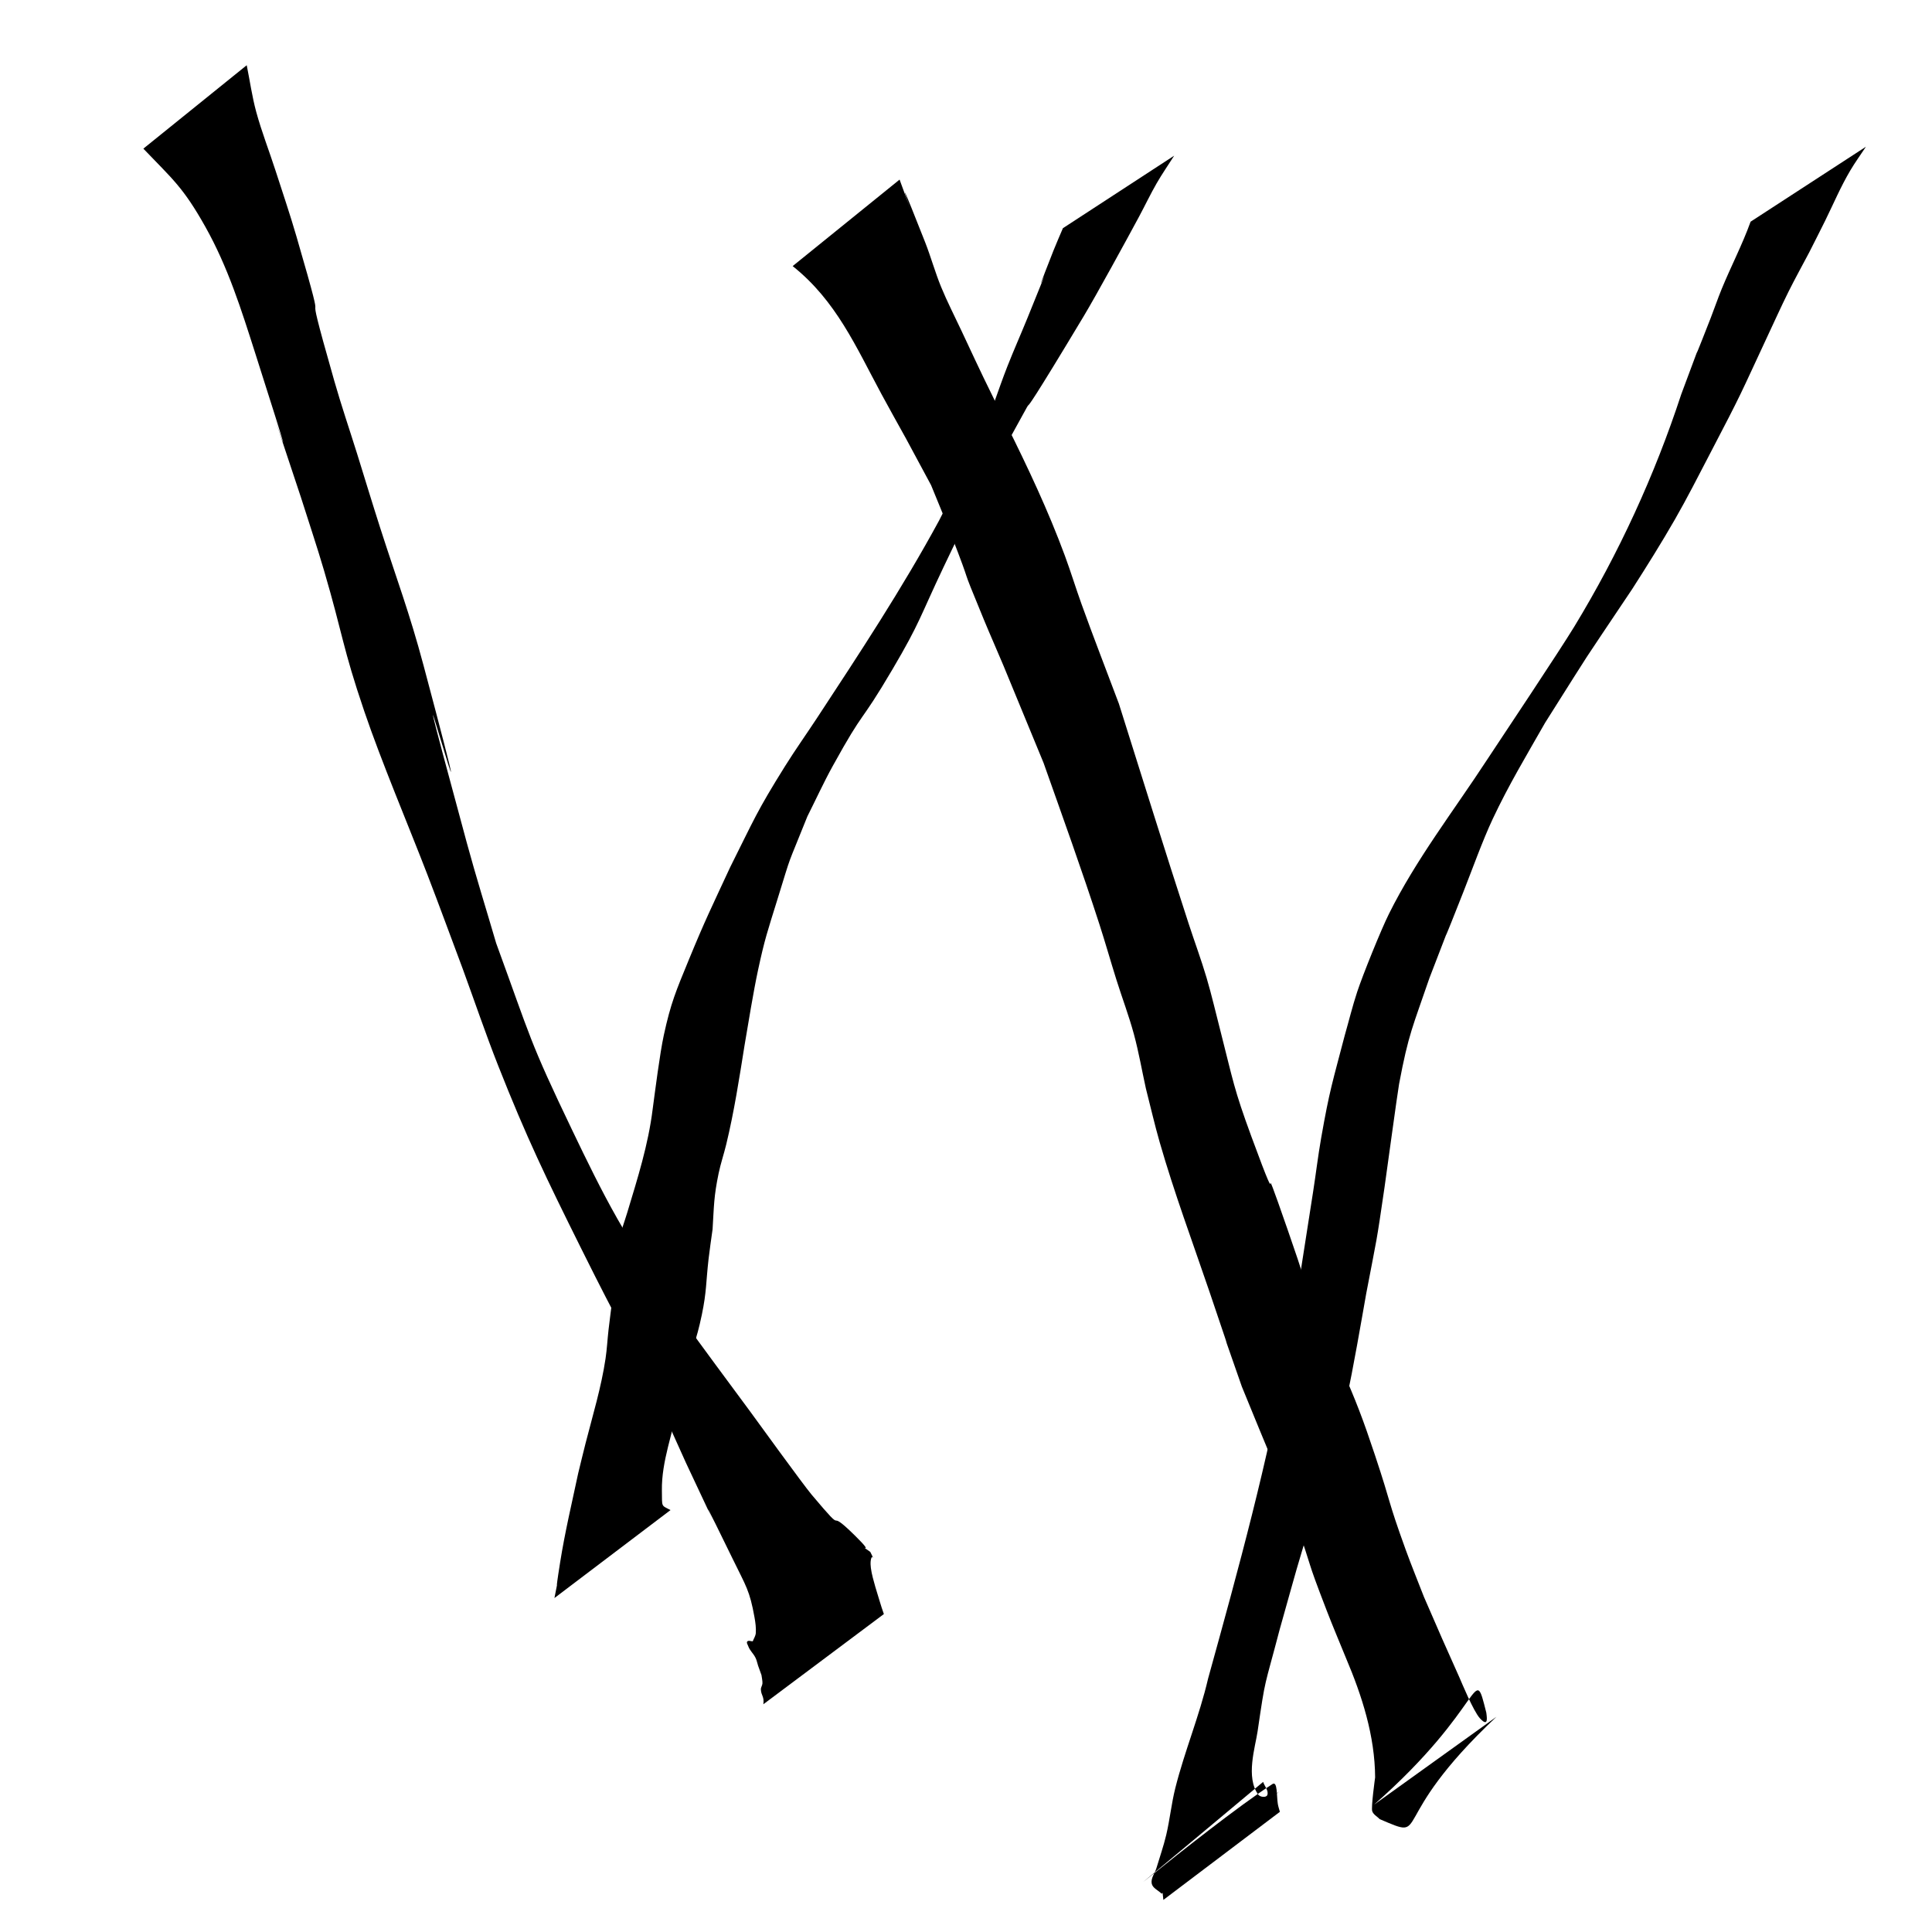 <?xml version="1.0" encoding="UTF-8" standalone="no"?>
<!-- Created with Inkscape (http://www.inkscape.org/) -->

<svg
   xmlns:dc="http://purl.org/dc/elements/1.1/"
   xmlns:cc="http://creativecommons.org/ns#"
   xmlns:rdf="http://www.w3.org/1999/02/22-rdf-syntax-ns#"
   xmlns:svg="http://www.w3.org/2000/svg"
   xmlns="http://www.w3.org/2000/svg"
   version="1.1"
   width="500"
   height="500"
   id="svg3277">
  <defs
     id="defs3279" />
  <g
     transform="translate(0,-552.362)"
     id="layer1">
    <path
       d="m 63.851,569.243 c 0.824,4.039 1.385,8.141 2.472,12.118 1.404,5.134 3.353,10.104 4.99,15.169 1.832,5.67 3.75,11.315 5.414,17.037 9.895,34.021 -0.15,2.568 9.793,37.39 1.811,6.342 3.942,12.588 5.913,18.882 1.969,6.323 3.884,12.664 5.907,18.97 4.321,13.47 7.624,22.072 11.275,35.774 20.313,76.221 -11.914,-39.311 11.224,45.999 2.353,8.674 5.045,17.252 7.567,25.878 9.069,24.805 8.444,24.977 19.789,48.62 3.671,7.651 7.382,15.296 11.569,22.677 9.96,17.554 22.388,33.57 34.303,49.798 1.443,1.979 13.767,18.985 15.93,21.56 10.22,12.164 2.755,2.273 11.272,10.66 5.893,5.803 -0.019,1.403 3.962,4.221 0.237,0.512 0.531,1.001 0.71,1.536 0.037,0.112 -0.199,-0.319 -0.271,-0.226 -0.217,0.28 -0.298,0.656 -0.334,1.008 -0.061,0.605 -0.03,1.22 0.047,1.824 0.218,1.704 0.704,3.267 1.155,4.913 0.757,2.362 1.363,4.707 2.208,7.027 0,0 -31.191,23.343 -31.191,23.343 l 0,0 c 0.279,-2.041 -0.576,-2.21 -0.641,-3.848 -0.021,-0.533 0.384,-1.016 0.407,-1.549 0.031,-0.72 -0.166,-1.431 -0.249,-2.147 -0.291,-0.808 -0.594,-1.613 -0.873,-2.426 -0.231,-0.672 -0.341,-1.391 -0.656,-2.028 -0.616,-1.247 -1.456,-1.808 -1.911,-3.065 -0.138,-0.383 -0.508,-0.905 -0.226,-1.199 0.324,-0.337 0.935,-0.018 1.402,-0.027 0.263,-0.707 0.734,-1.369 0.79,-2.121 0.101,-1.358 -0.091,-2.731 -0.33,-4.072 -1.248,-6.995 -2.2,-8.065 -5.676,-15.196 -15.901,-32.625 5.318,12.104 -12.059,-24.785 -2.415,-5.301 -4.746,-10.641 -7.246,-15.903 -10.143,-21.347 -8.866,-17.439 -19.961,-39.754 -8.918,-17.938 -14.015,-28.446 -21.397,-47.144 -3.258,-8.253 -6.101,-16.664 -9.151,-24.997 -3.077,-8.202 -6.078,-16.433 -9.23,-24.606 -4.875,-12.644 -11.85,-29.099 -16.276,-42.126 -5.689,-16.744 -5.431,-19.422 -10.412,-36.414 -1.859,-6.341 -3.979,-12.603 -5.968,-18.905 -20.154,-60.812 7.341,22.699 -11.799,-37.21 -3.646,-11.411 -7.061,-22.352 -12.955,-32.856 -5.781,-10.303 -8.548,-12.37 -16.038,-20.213 0,0 26.749,-21.588 26.749,-21.588 z"
       id="path3117"
       style="fill:#000000" />
    <path
       d="m 303.875,592.653 c -1.512,2.383 -3.126,4.704 -4.535,7.149 -1.63,2.831 -3.028,5.79 -4.574,8.668 -3.301,6.142 -11.096,20.385 -14.274,25.679 -27.251,45.397 -2.044,0.832 -27.191,46.211 -3.027,6.234 -6.107,12.442 -9.08,18.701 -6.206,13.065 -6.058,14.308 -13.208,26.455 -8.952,15.211 -6.874,9.455 -15.524,25.133 -2.345,4.251 -4.363,8.674 -6.545,13.011 -5.681,14.219 -3.688,8.367 -7.835,21.753 -2.483,8.015 -3.192,9.919 -4.937,18.049 -1.196,5.574 -2.516,13.727 -3.462,19.3 -1.38,8.631 -2.704,17.271 -4.762,25.773 -0.605,2.5 -1.438,4.944 -1.963,7.462 -1.266,6.072 -1.194,8.393 -1.572,14.504 -0.345,2.561 -0.744,5.114 -1.036,7.682 -0.692,6.087 -0.489,8.393 -1.737,14.399 -1.511,7.269 -2.511,8.452 -4.467,15.731 -0.666,2.478 -1.147,5.002 -1.72,7.503 -1.25,7.455 -4.267,14.614 -4.156,22.278 0.064,4.435 -0.253,3.759 2.231,5.074 0,0 -30.04,22.765 -30.04,22.765 l 0,0 c 1.456,-7.415 -0.23,1.498 1.474,-9.234 1.23,-7.746 3.033,-15.363 4.668,-23.028 0.64,-2.605 1.255,-5.216 1.921,-7.814 1.858,-7.255 4.062,-14.479 5.166,-21.907 0.368,-2.475 0.49,-4.981 0.775,-7.467 0.282,-2.461 0.616,-4.916 0.924,-7.374 0.329,-4.106 0.779,-11.337 1.64,-15.34 0.558,-2.592 1.519,-5.081 2.285,-7.62 2.644,-8.757 5.42,-17.508 6.553,-26.629 0.648,-4.785 1.866,-14.498 2.9,-19.26 1.814,-8.357 3.152,-11.433 6.449,-19.454 4.336,-10.547 5.775,-13.328 10.72,-24.004 6.227,-12.425 6.81,-14.313 14.183,-26.121 2.648,-4.242 5.551,-8.319 8.295,-12.499 10.988,-16.739 22.029,-33.477 31.587,-51.094 3.61,-7.262 7.545,-14.372 10.83,-21.786 2.617,-5.906 4.491,-12.116 6.854,-18.128 1.633,-4.154 3.451,-8.232 5.132,-12.367 9.906,-24.358 -1.407,3.218 6.77,-17.536 0.776,-1.969 1.644,-3.9 2.465,-5.851 0,0 28.797,-18.768 28.797,-18.768 z"
       id="path3119"
       style="fill:#000000" />
    <path
       d="m 232.812,598.843 c 9.408,25.563 -6.016,-15.908 6.59,16.151 1.506,3.83 2.594,7.819 4.156,11.627 1.575,3.839 3.485,7.531 5.243,11.289 6.361,13.594 5.008,10.679 11.689,24.362 5.526,11.086 10.811,22.293 15.103,33.923 1.528,4.14 2.817,8.366 4.311,12.518 3.106,8.632 6.443,17.178 9.664,25.767 5.995,18.98 11.878,37.991 18.051,56.915 1.527,4.682 3.247,9.303 4.645,14.025 1.357,4.582 2.41,9.247 3.615,13.871 3.276,12.849 3.422,14.811 7.975,27.194 9.464,25.74 0.526,-1.405 9.463,24.343 8.811,25.383 -0.822,0.149 8.659,24.287 1.679,3.63 3.426,7.228 5.036,10.889 3.966,9.019 5.7,13.553 8.826,22.944 4.485,13.476 3.076,10.993 7.943,24.453 1.486,4.109 3.153,8.149 4.729,12.224 5.442,12.498 4,9.279 9.145,20.775 0.553,1.236 3.634,8.797 5.36,10.675 2.458,2.675 1.664,-0.937 1.641,-1.469 -3.503,-13.791 0.006,-1.775 -29.05,23.8 0,0 31.671,-22.738 31.671,-22.738 l 0,0 c -29.157,27.444 -16.666,32.266 -30.191,26.497 -0.65,-0.682 -1.63,-1.159 -1.951,-2.045 -0.349,-0.963 0.745,-8.733 0.745,-8.771 -0.059,-10.741 -3.391,-21.099 -7.539,-30.875 -1.649,-4.061 -3.369,-8.094 -4.947,-12.184 -5.998,-15.544 -2.948,-8.564 -8.43,-24.036 -3.732,-10.535 -4.676,-12.373 -8.914,-22.663 -1.56,-3.788 -3.109,-7.581 -4.663,-11.371 -10.311,-29.563 1.895,5.609 -8.372,-24.542 -4.379,-12.859 -9.138,-25.651 -12.893,-38.713 -1.324,-4.604 -2.382,-9.28 -3.573,-13.92 -1.032,-4.676 -1.843,-9.407 -3.096,-14.029 -1.296,-4.777 -3.06,-9.415 -4.543,-14.139 -1.494,-4.76 -2.851,-9.563 -4.386,-14.31 -4.532,-14.016 -9.541,-27.887 -14.455,-41.772 -0.015,-0.037 -10.278,-24.93 -10.398,-25.217 -1.665,-3.972 -3.42,-7.907 -5.064,-11.888 -7.195,-17.422 -1.91,-5.124 -8.77,-22.745 -1.569,-4.029 -3.251,-8.013 -4.877,-12.019 -2.155,-4.006 -4.311,-8.011 -6.466,-12.017 -2.115,-3.832 -4.268,-7.643 -6.345,-11.496 -6.656,-12.351 -11.727,-24.181 -23.011,-33.183 0,0 27.671,-22.387 27.671,-22.387 z"
       id="path3121"
       style="fill:#000000" />
    <path
       d="m 482.898,590.338 c -1.347,2.046 -2.796,4.029 -4.042,6.138 -2.517,4.261 -4.291,8.496 -6.468,12.927 -1.365,2.779 -2.784,5.532 -4.177,8.297 -1.8,3.418 -3.679,6.796 -5.399,10.255 -1.905,3.831 -3.649,7.739 -5.473,11.609 -7.298,15.653 -6.293,13.931 -14.744,30.115 -2.998,5.74 -5.919,11.525 -9.145,17.14 -3.509,6.107 -7.249,12.079 -11.05,18.008 -15.649,23.405 -8.153,11.867 -22.528,34.587 -4.876,8.562 -9.398,16.047 -13.562,24.902 -2.622,5.575 -5.327,13.147 -7.591,18.88 -11.181,28.312 3.675,-9.981 -8.787,22.295 -4.308,12.624 -5.379,14.283 -7.85,27.402 -0.37,1.964 -3.455,24.604 -3.772,26.775 -2.227,15.257 -1.795,12.072 -4.732,27.459 -1.036,5.842 -3.588,20.725 -4.971,26.587 -2.14,9.074 -5.777,20.489 -8.437,29.346 -5.643,18.784 -3.71,12.226 -8.997,31.027 -4.103,15.692 -3.569,11.75 -5.703,26.312 -0.597,4.078 -3.175,11.981 0.208,16.454 0.463,0.612 2.036,0.779 2.3,0.059 0.409,-1.116 -0.718,-2.266 -1.077,-3.399 -61.764,51.71 -15.199,11.899 2.414,0.558 1.336,-0.86 1.048,3.129 1.385,5.152 0.115,0.692 0.355,1.357 0.532,2.036 0,0 -30.151,22.794 -30.151,22.794 l 0,0 c -0.592,-4.949 0.359,1.085 -1.146,-3.685 -0.051,-0.161 0.306,0.353 0.439,0.249 31.337,-24.569 49.137,-40.788 0.25,1.831 -0.854,-0.875 -2.323,-1.425 -2.561,-2.624 -0.275,-1.385 0.833,-2.699 1.237,-4.052 0.851,-2.852 1.844,-5.667 2.526,-8.563 0.94,-3.99 1.34,-8.098 2.338,-12.075 2.401,-9.566 6.258,-18.729 8.486,-28.345 7.827,-28.27 15.629,-56.597 20.709,-85.52 2.31,-13.476 4.362,-26.987 6.474,-40.496 0.722,-4.621 1.269,-9.269 2.077,-13.875 2.205,-12.571 2.942,-14.423 6.099,-26.547 1.078,-3.769 2.003,-7.585 3.233,-11.306 1.463,-4.429 6.166,-16.06 8.211,-20.169 7.024,-14.116 16.721,-26.617 25.312,-39.763 4.027,-6.078 18.876,-28.359 22.66,-34.584 11.493,-18.909 20.795,-39.118 27.686,-60.143 8.431,-22.542 -0.156,0.167 7.628,-19.761 0.967,-2.474 1.815,-4.995 2.823,-7.453 2.4,-5.848 5.346,-11.477 7.49,-17.435 0,0 29.843,-19.399 29.843,-19.399 z"
       id="path3123"
       style="fill:#000000" />
  </g>
</svg>

